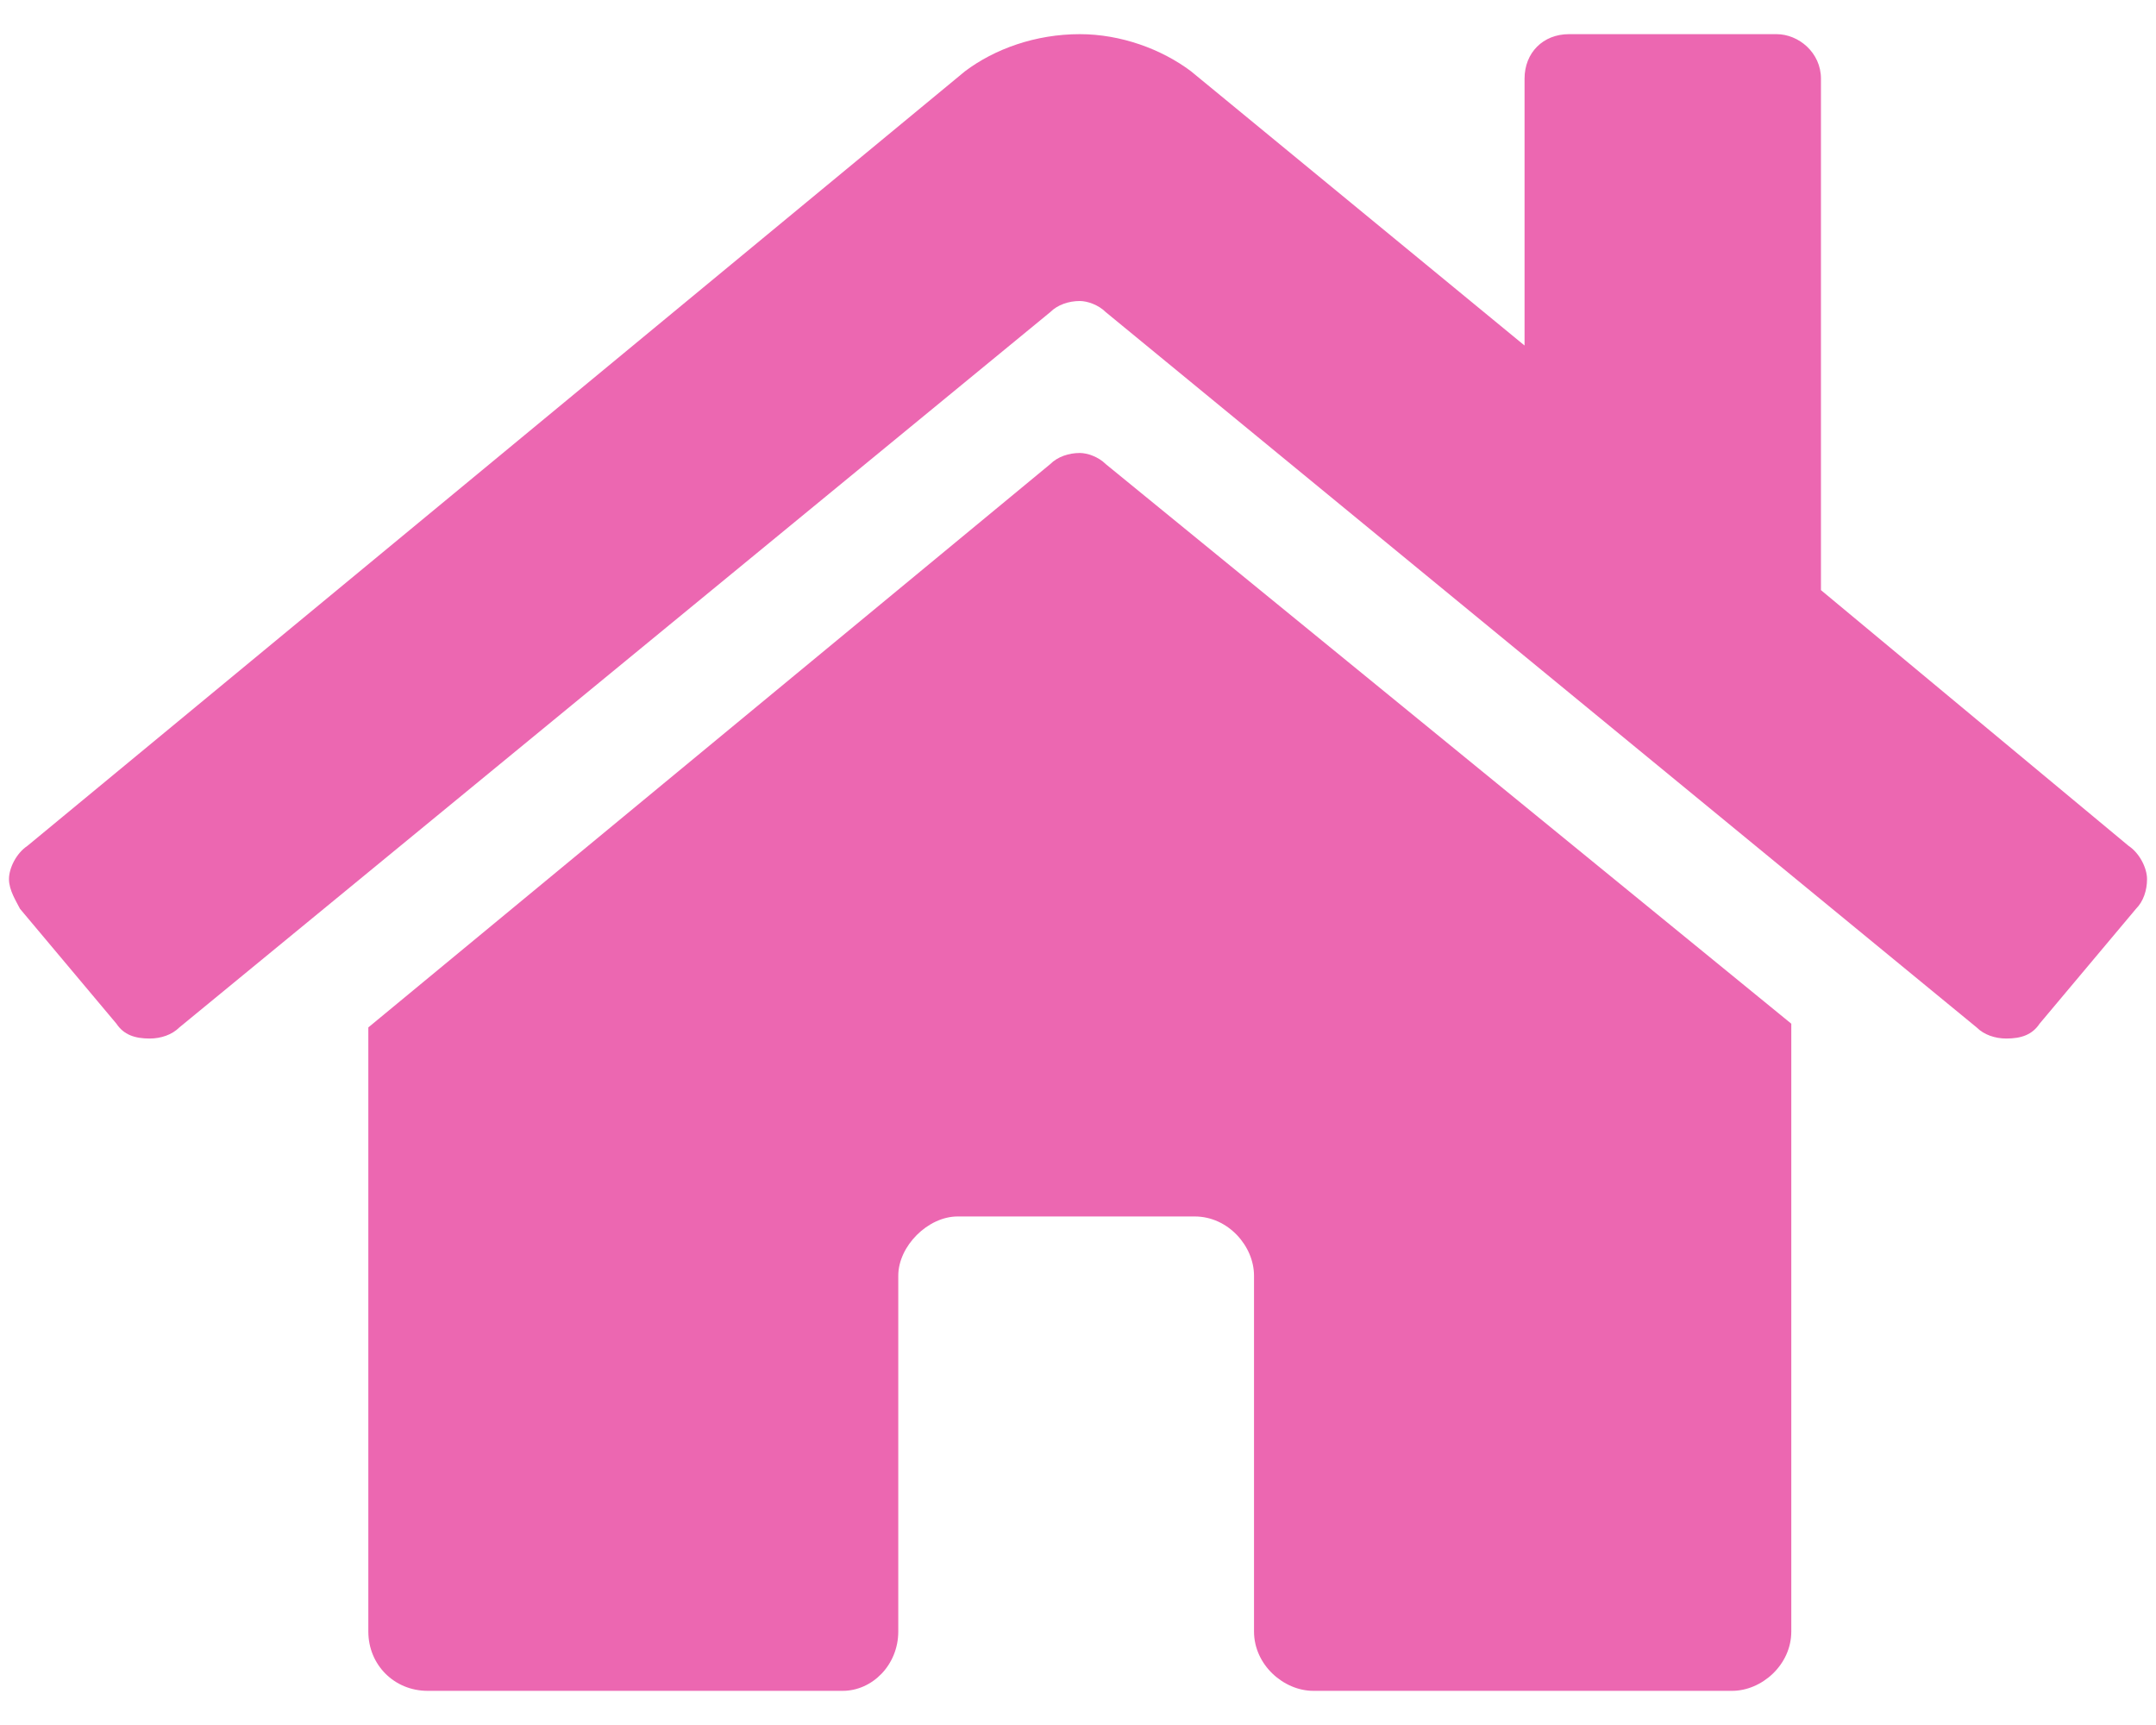 <svg width="25" height="20" viewBox="0 0 25 20" fill="none" xmlns="http://www.w3.org/2000/svg">
<path d="M12.178 5.381L4.271 11.912V18.916C4.271 19.303 4.572 19.604 4.959 19.604H9.771C10.115 19.604 10.416 19.303 10.416 18.916V14.791C10.416 14.447 10.76 14.104 11.104 14.104H13.854C14.24 14.104 14.541 14.447 14.541 14.791V18.916C14.541 19.303 14.885 19.604 15.229 19.604H20.084C20.428 19.604 20.771 19.303 20.771 18.916V11.869L12.822 5.381C12.736 5.295 12.607 5.252 12.521 5.252C12.393 5.252 12.264 5.295 12.178 5.381ZM24.682 9.807L21.115 6.842V0.912C21.115 0.611 20.857 0.396 20.6 0.396H18.193C17.893 0.396 17.678 0.611 17.678 0.912V4.006L13.81 0.826C13.467 0.568 12.994 0.396 12.521 0.396C12.006 0.396 11.533 0.568 11.19 0.826L0.318 9.807C0.189 9.893 0.104 10.065 0.104 10.193C0.104 10.322 0.189 10.451 0.232 10.537L1.35 11.869C1.436 11.998 1.564 12.041 1.736 12.041C1.865 12.041 1.994 11.998 2.08 11.912L12.178 3.619C12.264 3.533 12.393 3.49 12.521 3.49C12.607 3.49 12.736 3.533 12.822 3.619L22.92 11.912C23.006 11.998 23.135 12.041 23.264 12.041C23.436 12.041 23.564 11.998 23.65 11.869L24.768 10.537C24.854 10.451 24.896 10.322 24.896 10.193C24.896 10.065 24.811 9.893 24.682 9.807Z" fill="#EC67B1"/>
</svg>
